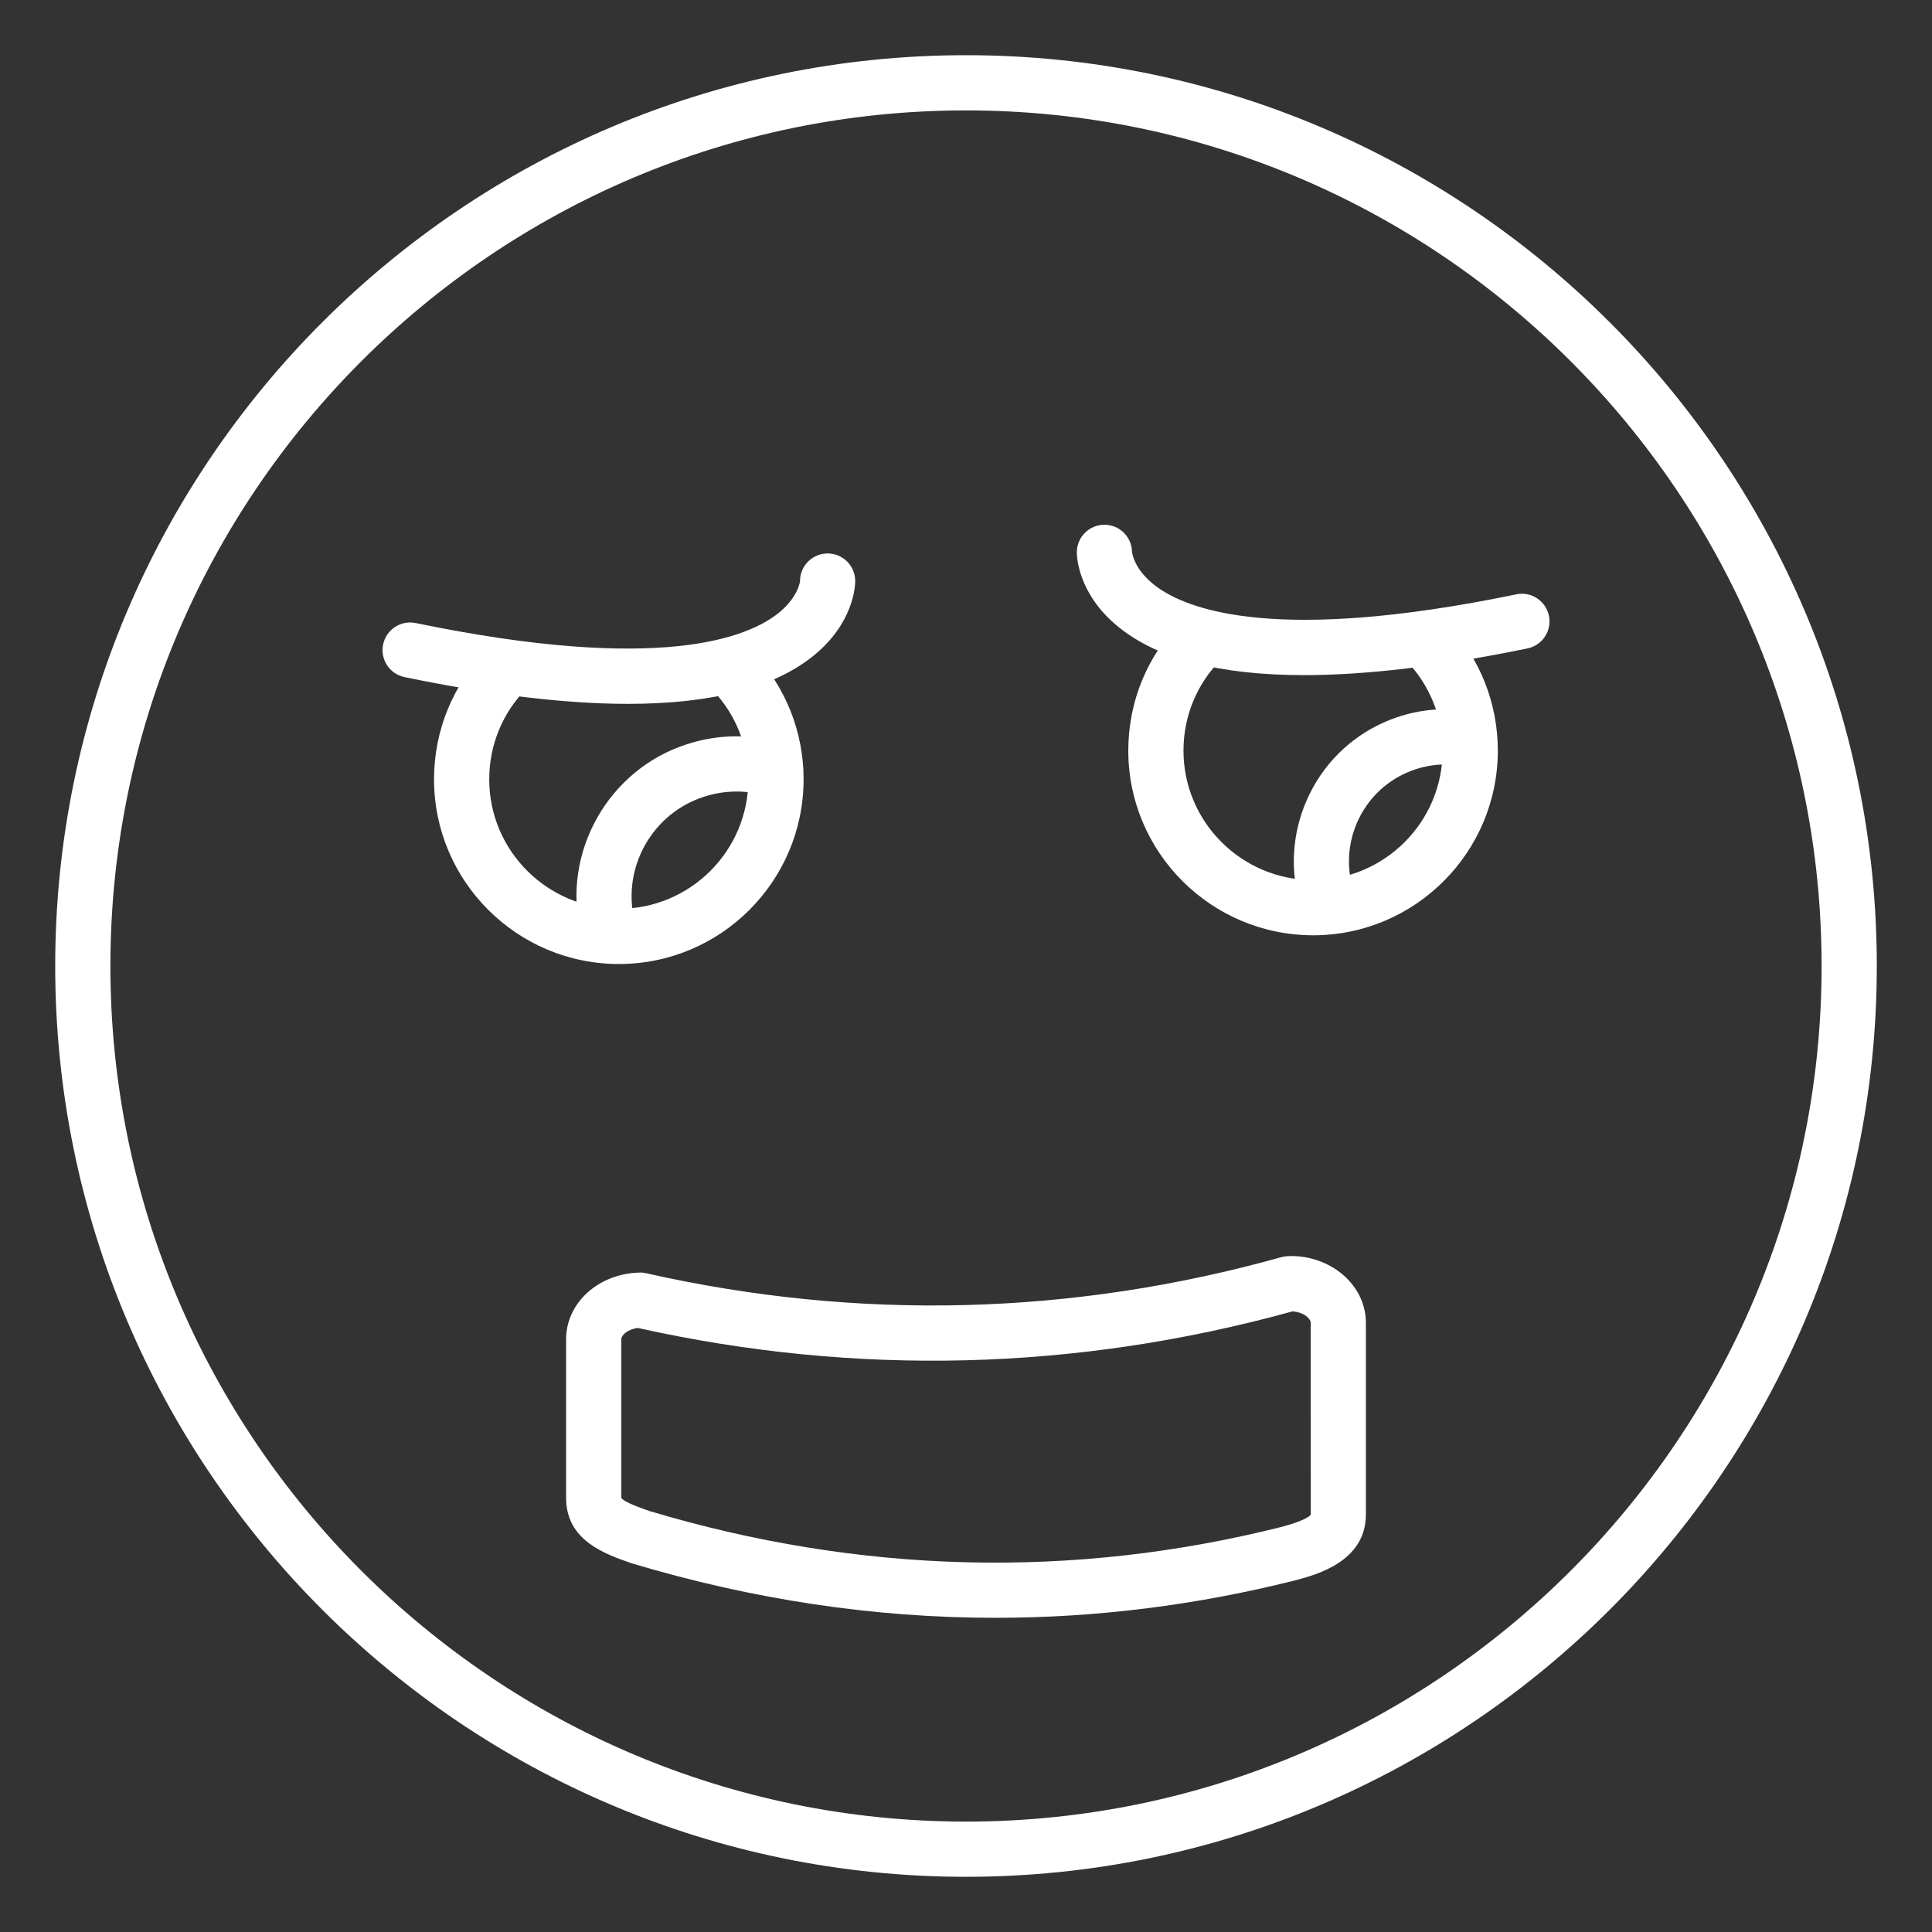 <svg height='100px' width='100px'  fill="#ffffff" xmlns="http://www.w3.org/2000/svg" xmlns:xlink="http://www.w3.org/1999/xlink" version="1.1" x="0px" y="0px" viewBox="0 0 70 70" style="enable-background:new 0 0 70 70;" xml:space="preserve"><rect x="0" y="0" width="70" height="70" fill="#333333" stroke="none"/><g><g><path d="M35,68C16.804,68,2,53.196,2,35S16.804,2,35,2s33,14.804,33,33S53.196,68,35,68z M35,4    C17.907,4,4,17.907,4,35s13.907,31,31,31s31-13.907,31-31S52.093,4,35,4z"></path></g><g><g><g><g><path d="M47.247,24.461c-3.046,0-5.298-0.584-6.732-1.752       c-1.458-1.188-1.5-2.545-1.5-2.696c0-0.552,0.448-1,1-1       c0.543,0,0.985,0.433,1,0.973c0.005,0.059,0.076,0.653,0.851,1.241       c1.164,0.883,4.407,2.098,13.073,0.307c0.539-0.114,1.07,0.237,1.182,0.777       c0.111,0.541-0.236,1.07-0.777,1.182       C52.213,24.138,49.511,24.461,47.247,24.461z M41.015,20.012h0.01H41.015z"></path></g><g><path d="M47.579,33.887c-3.694,0-6.699-3.001-6.699-6.69       c0-1.784,0.692-3.458,1.948-4.715c0.391-0.391,1.023-0.391,1.414,0       s0.391,1.023,0,1.414c-0.878,0.878-1.362,2.051-1.362,3.301       c0,2.586,2.108,4.69,4.699,4.69c2.586,0,4.689-2.104,4.689-4.69       c0-1.204-0.452-2.345-1.273-3.213c-0.38-0.401-0.362-1.034,0.039-1.414       c0.401-0.379,1.035-0.362,1.414,0.039c1.174,1.241,1.821,2.87,1.821,4.588       C54.269,30.886,51.268,33.887,47.579,33.887z"></path></g><g><path d="M48.178,33.817c-0.4,0-0.778-0.242-0.932-0.638       c-1.029-2.64,0.165-5.681,2.717-6.922c1.078-0.525,2.262-0.685,3.424-0.464       c0.542,0.104,0.898,0.627,0.795,1.17c-0.103,0.542-0.625,0.895-1.17,0.795       c-0.732-0.139-1.485-0.037-2.174,0.298c-1.623,0.789-2.382,2.721-1.729,4.398       c0.201,0.515-0.054,1.094-0.569,1.294       C48.422,33.795,48.299,33.817,48.178,33.817z"></path></g></g><g><g><path d="M22.753,25.502c-2.264,0-4.966-0.323-8.095-0.969       c-0.541-0.112-0.889-0.641-0.777-1.182c0.112-0.541,0.644-0.89,1.182-0.777       c8.814,1.822,12.028,0.546,13.159-0.375c0.707-0.576,0.764-1.141,0.764-1.146       c0-0.552,0.448-1,1-1s1,0.448,1,1c0,0.151-0.042,1.509-1.5,2.696       C28.051,24.917,25.798,25.502,22.753,25.502z"></path></g><g><path d="M22.425,34.928c-3.694,0-6.699-3.001-6.699-6.689       c0-1.784,0.692-3.458,1.948-4.715c0.391-0.391,1.023-0.391,1.414,0       s0.391,1.023,0,1.414c-0.878,0.878-1.362,2.051-1.362,3.301       c0,2.586,2.108,4.689,4.699,4.689c2.586,0,4.69-2.104,4.69-4.689       c0-1.204-0.453-2.345-1.274-3.213c-0.38-0.401-0.362-1.034,0.039-1.414       c0.401-0.379,1.035-0.362,1.414,0.039c1.175,1.241,1.822,2.871,1.822,4.588       C29.115,31.927,26.114,34.928,22.425,34.928z"></path></g><g><path d="M22.007,34.543c-0.454,0-0.865-0.312-0.973-0.773       c-0.679-2.913,1.021-5.904,3.871-6.81c1.14-0.368,2.349-0.377,3.49-0.021       c0.527,0.164,0.822,0.725,0.657,1.252c-0.164,0.527-0.726,0.823-1.252,0.657       c-0.744-0.231-1.535-0.226-2.285,0.017c-1.867,0.593-2.978,2.548-2.534,4.451       c0.125,0.538-0.208,1.076-0.747,1.201       C22.159,34.535,22.083,34.543,22.007,34.543z"></path></g></g></g><g><path d="M36.067,58.616c-4.385,0-8.783-0.657-13.162-1.969     c-0.977-0.337-2.394-0.827-2.394-2.374v-5.749c0-1.316,1.167-2.377,2.656-2.416     c0.083-0.005,0.165,0.006,0.246,0.024c7.683,1.733,15.428,1.537,23.018-0.584     c0.079-0.022,0.161-0.035,0.244-0.037c0.806-0.03,1.572,0.268,2.108,0.791     c0.455,0.444,0.706,1.021,0.706,1.625v6.942c0,1.701-1.772,2.178-2.529,2.382     C43.352,58.161,39.714,58.616,36.067,58.616z M23.113,48.115     c-0.371,0.043-0.602,0.26-0.602,0.409v5.749     c0.067,0.107,0.409,0.264,1.008,0.471c7.63,2.287,15.361,2.483,22.936,0.573     c0.87-0.234,1.017-0.407,1.037-0.439l-0.003-6.95     c0-0.077-0.056-0.148-0.103-0.193c-0.13-0.127-0.333-0.207-0.557-0.221     C39.007,49.674,31.029,49.877,23.113,48.115z"></path></g></g></g></svg>